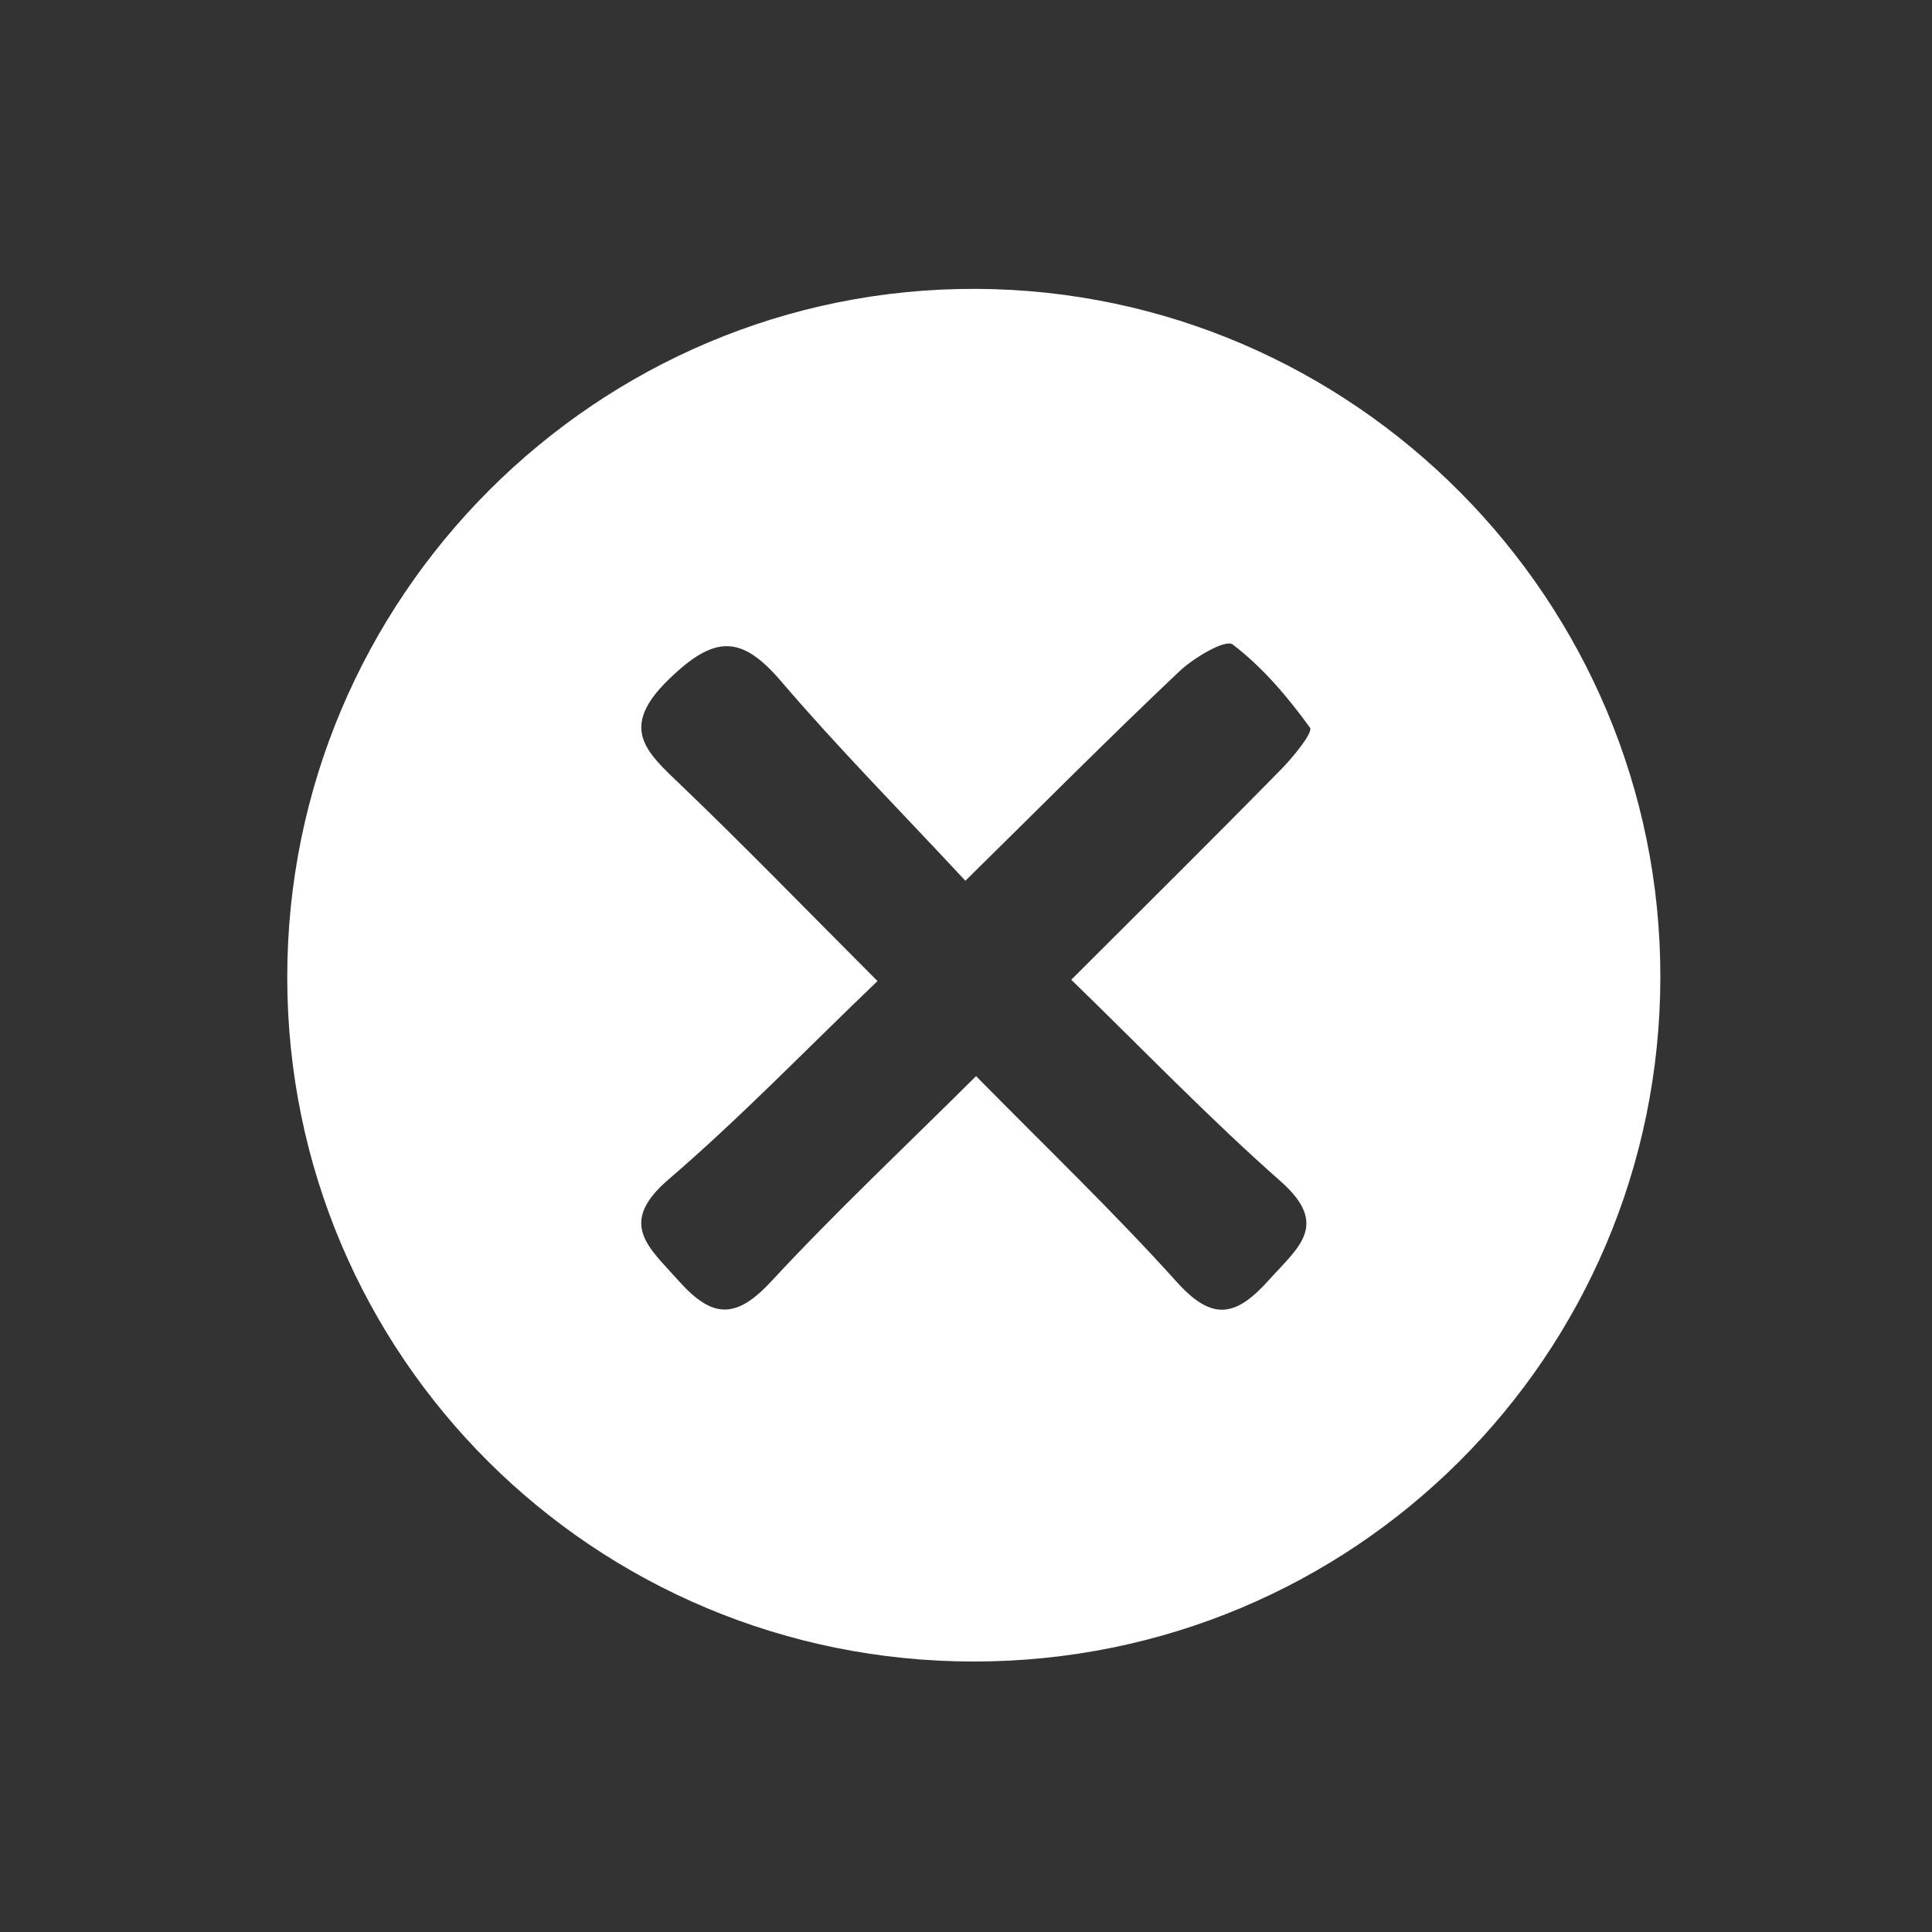 <?xml version="1.0" encoding="utf-8"?>
<!-- Generator: Adobe Illustrator 16.0.0, SVG Export Plug-In . SVG Version: 6.00 Build 0)  -->
<!DOCTYPE svg PUBLIC "-//W3C//DTD SVG 1.1//EN" "http://www.w3.org/Graphics/SVG/1.1/DTD/svg11.dtd">
<svg version="1.1" id="Layer_1" xmlns="http://www.w3.org/2000/svg" xmlns:xlink="http://www.w3.org/1999/xlink" x="0px" y="0px"
	 width="25px" height="25px" viewBox="-3.5 -3.5 25 25" enable-background="new -3.5 -3.5 25 25" xml:space="preserve">
<rect x="-3.5" y="-3.5" width="25" height="25" fill="#333333" stroke="none"/>
<path fill="#FFFFFF" d="M9.103,18c-4.913,0.001-8.88-3.947-8.886-8.845C0.211,4.23,4.225,0.216,9.135,0.238
	c4.883,0.022,8.857,4.024,8.85,8.91C17.977,14.049,14.014,17.999,9.103,18z M7.855,9.195c-0.937,0.897-1.781,1.774-2.7,2.563
	c-0.671,0.575-0.262,0.879,0.13,1.319c0.44,0.493,0.745,0.489,1.197,0.002c0.835-0.901,1.734-1.744,2.648-2.654
	c0.917,0.931,1.794,1.771,2.606,2.673c0.474,0.524,0.779,0.418,1.195-0.047c0.369-0.41,0.775-0.701,0.146-1.26
	c-0.926-0.816-1.783-1.709-2.715-2.613c0.97-0.969,1.847-1.837,2.711-2.718c0.16-0.162,0.422-0.483,0.378-0.544
	c-0.287-0.397-0.614-0.783-1.001-1.077c-0.094-0.07-0.504,0.172-0.692,0.351C10.866,6.033,10,6.905,8.992,7.897
	c-0.851-0.915-1.65-1.722-2.386-2.583C6.09,4.711,5.745,4.719,5.157,5.288C4.5,5.924,4.862,6.229,5.315,6.663
	C6.132,7.445,6.919,8.258,7.855,9.195z"/>
</svg>
